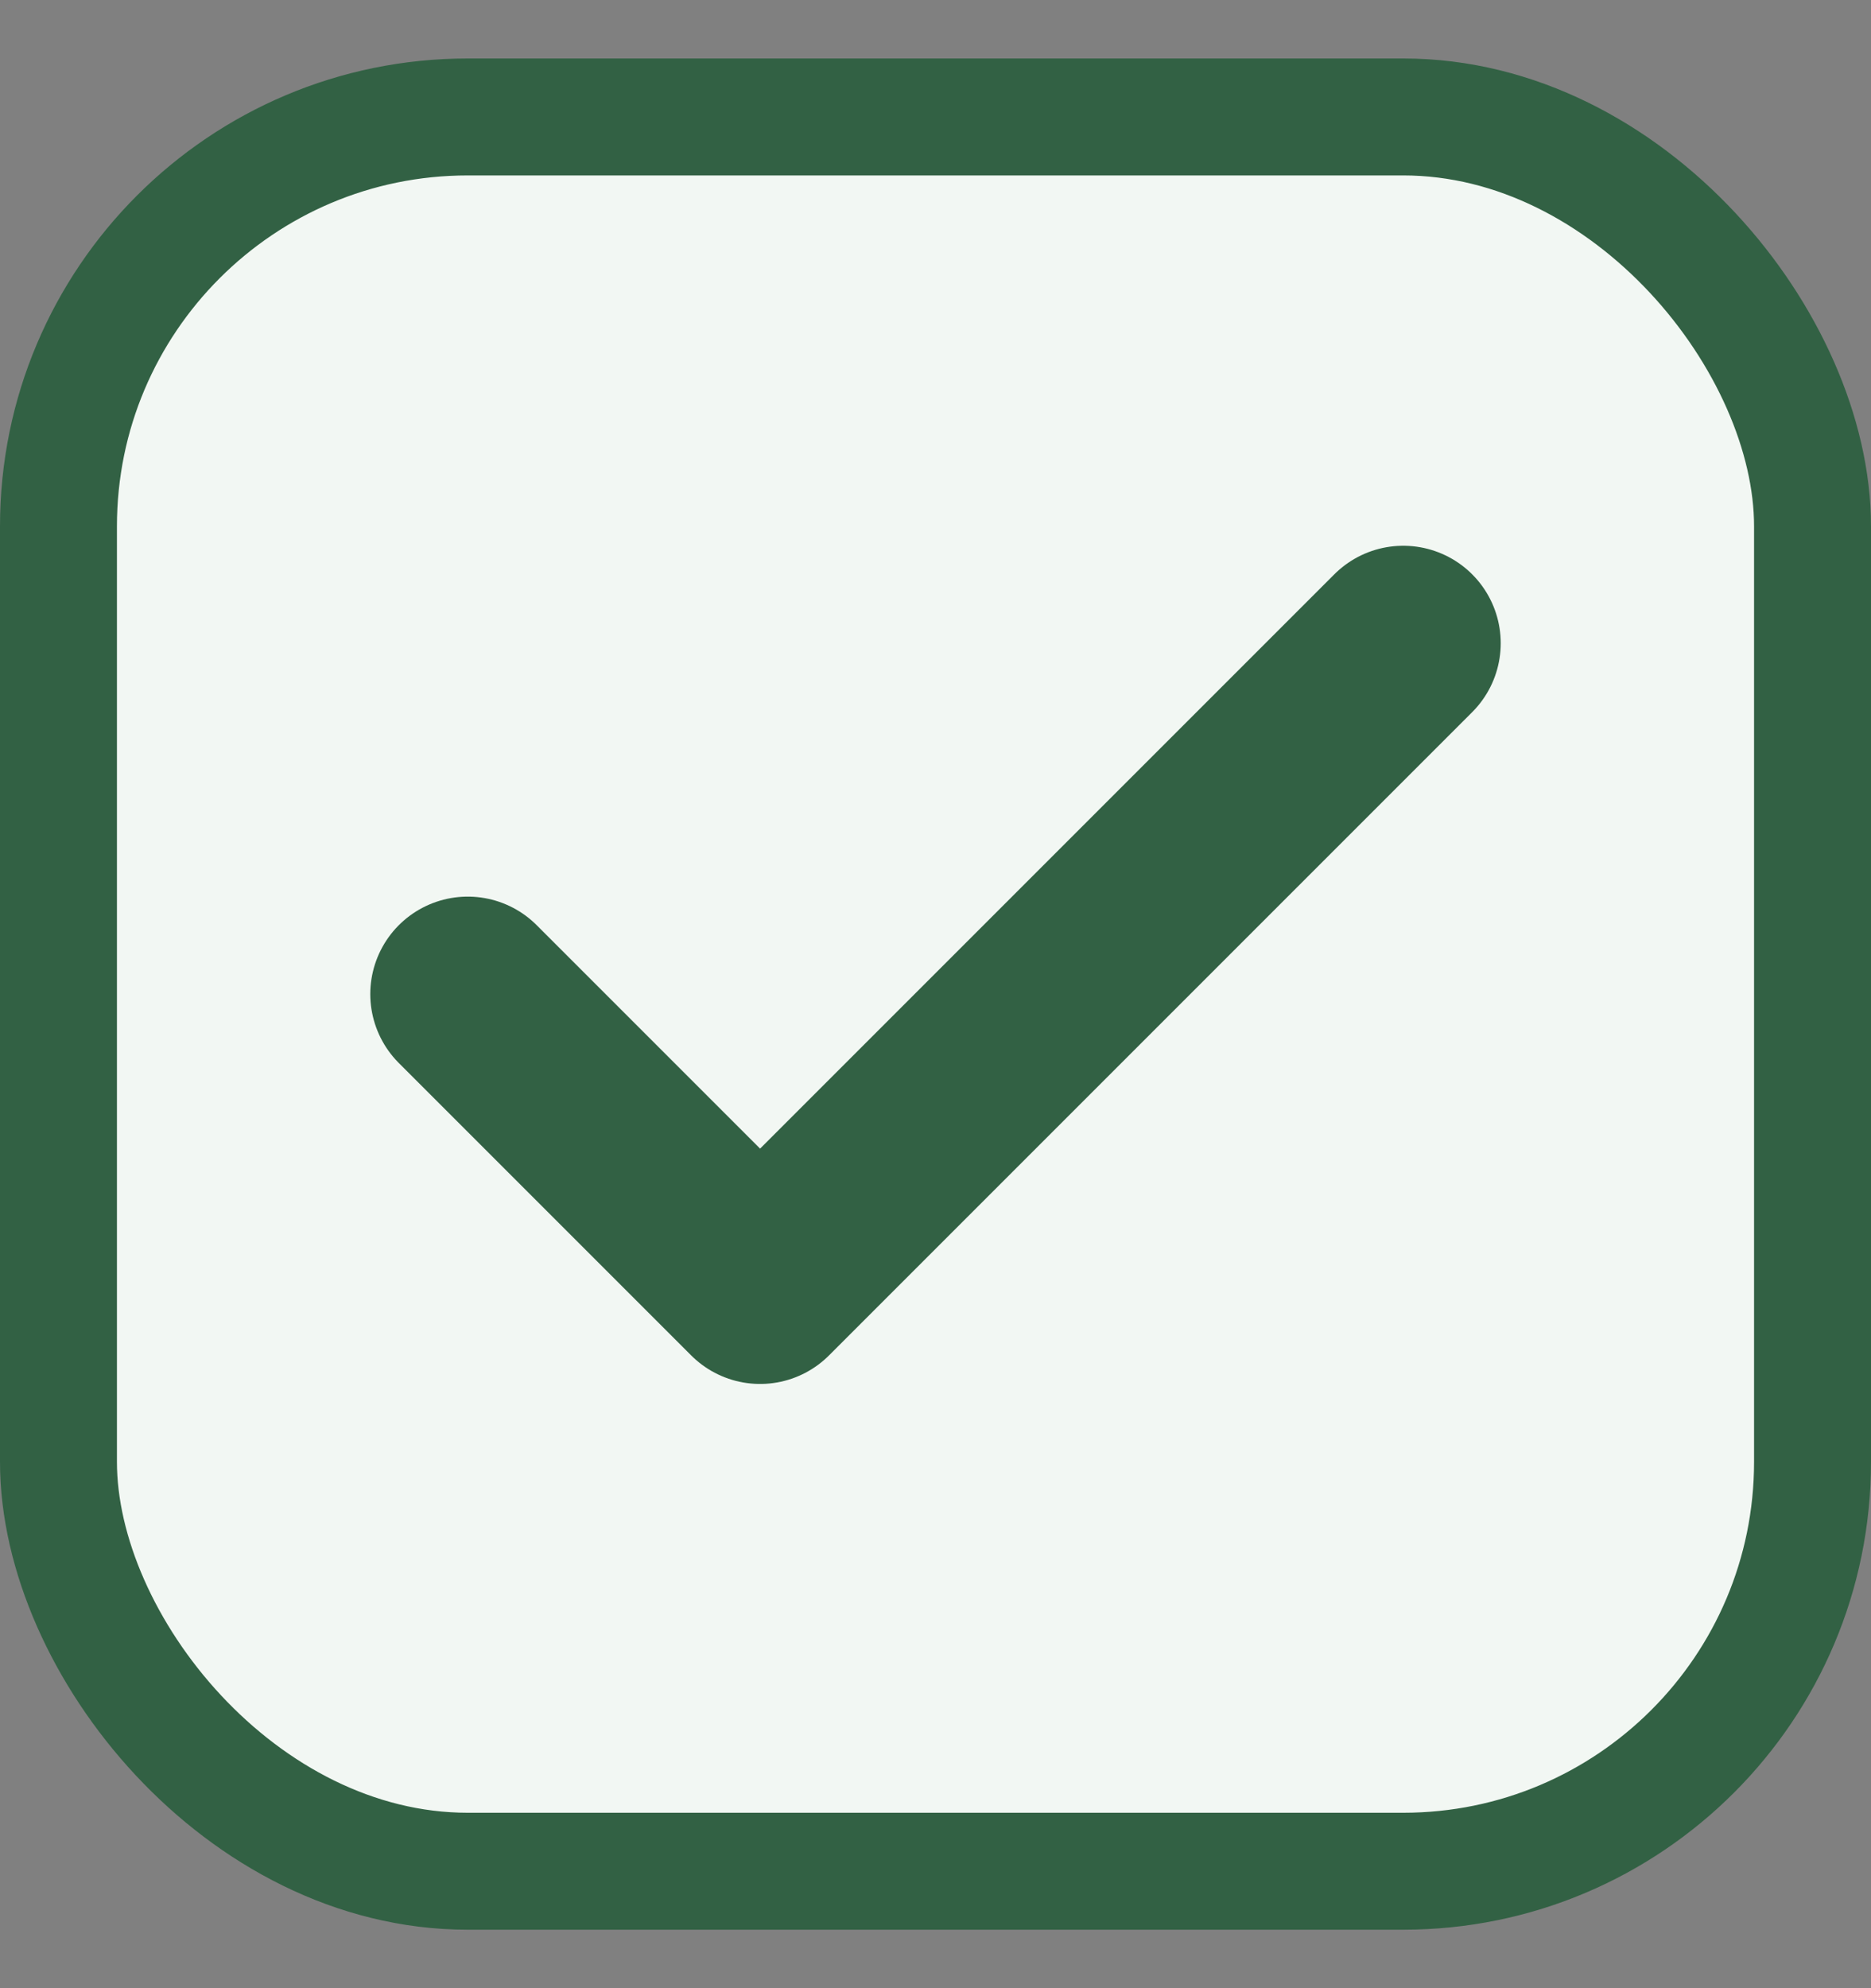 <svg width="16" height="17" viewBox="0 0 16 17" fill="none" xmlns="http://www.w3.org/2000/svg">
<rect x="0" y="0" width="16" height="17" fill="#808080" stroke="none"/>
<rect x="0.5" y="1" width="15" height="15" rx="3.5" fill="#F2F7F3"/>
<rect x="0.5" y="1" width="15" height="15" rx="3.5" stroke="#326144"/>
<path d="M12 5.5L6.5 11L4 8.5" stroke="#326144" stroke-width="1.667" stroke-linecap="round" stroke-linejoin="round"/>
</svg>
